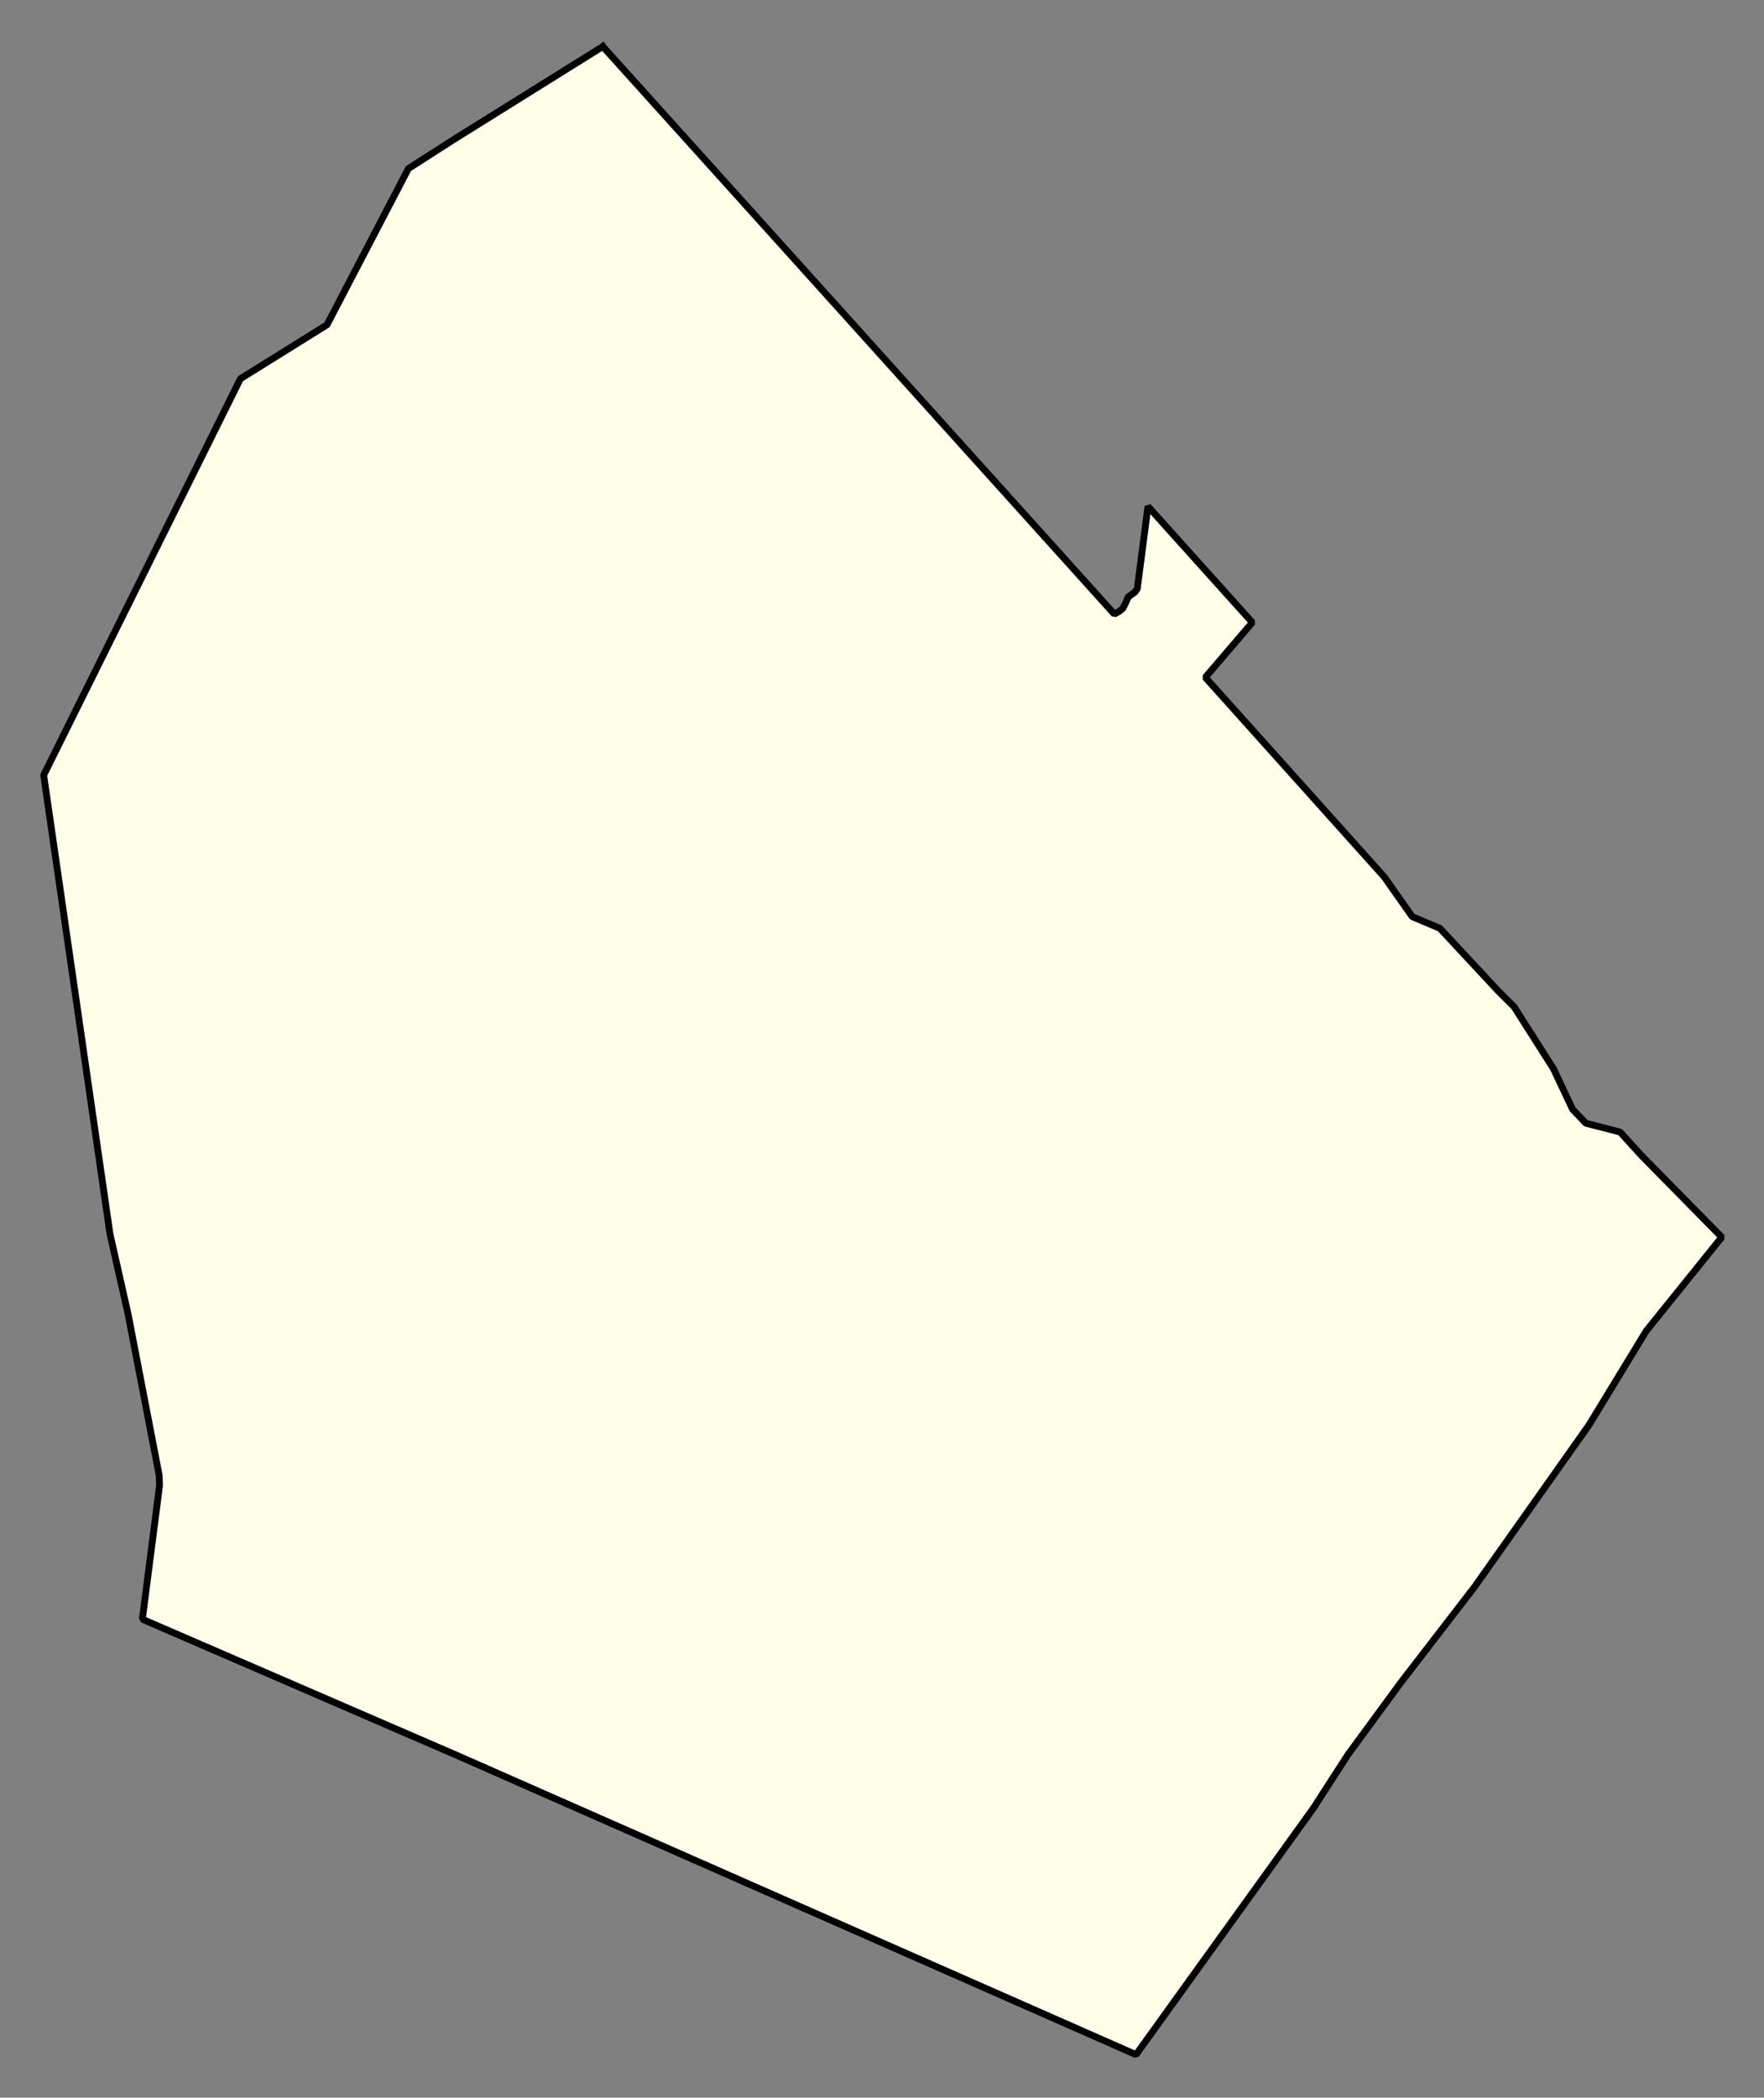 <svg xmlns="http://www.w3.org/2000/svg" role="img" viewBox="1303.56 318.94 57.51 68.38"><rect x="1303.56" y="318.94" width="57.51" height="68.38" fill="#808080" stroke="none"/><title>Lexington</title><g id="g14955" fill="#fefee9" fill-opacity="1" fill-rule="evenodd" stroke="#000" stroke-linecap="square" stroke-linejoin="bevel" stroke-opacity="1" stroke-width=".098" transform="translate(-216.714 -21.7) scale(2.264)"><path id="path15337" fill-rule="evenodd" d="M 680.18,151.129 L 687.545,159.301 L 687.612,159.265 L 687.668,159.22 L 687.709,159.139 L 687.746,159.054 L 687.842,158.985 L 687.876,158.937 L 688.03,157.751 L 689.533,159.422 L 688.856,160.213 L 691.433,163.086 L 691.836,163.658 L 692.234,163.826 L 693.08,164.735 L 693.301,164.954 L 693.867,165.843 L 694.145,166.432 L 694.335,166.632 L 694.829,166.759 L 695.133,167.094 L 696.293,168.273 L 695.206,169.622 L 694.38,170.979 L 692.733,173.308 L 691.669,174.689 L 690.911,175.722 L 690.556,176.271 L 690.411,176.497 L 687.858,180.043 L 678.081,175.735 L 673.549,173.774 L 673.796,171.854 L 673.791,171.701 L 673.343,169.378 L 673.083,168.228 L 672.128,161.62 L 674.961,155.913 L 676.208,155.136 L 677.38,152.887 L 678.024,152.474 L 680.18,151.129"/></g></svg>